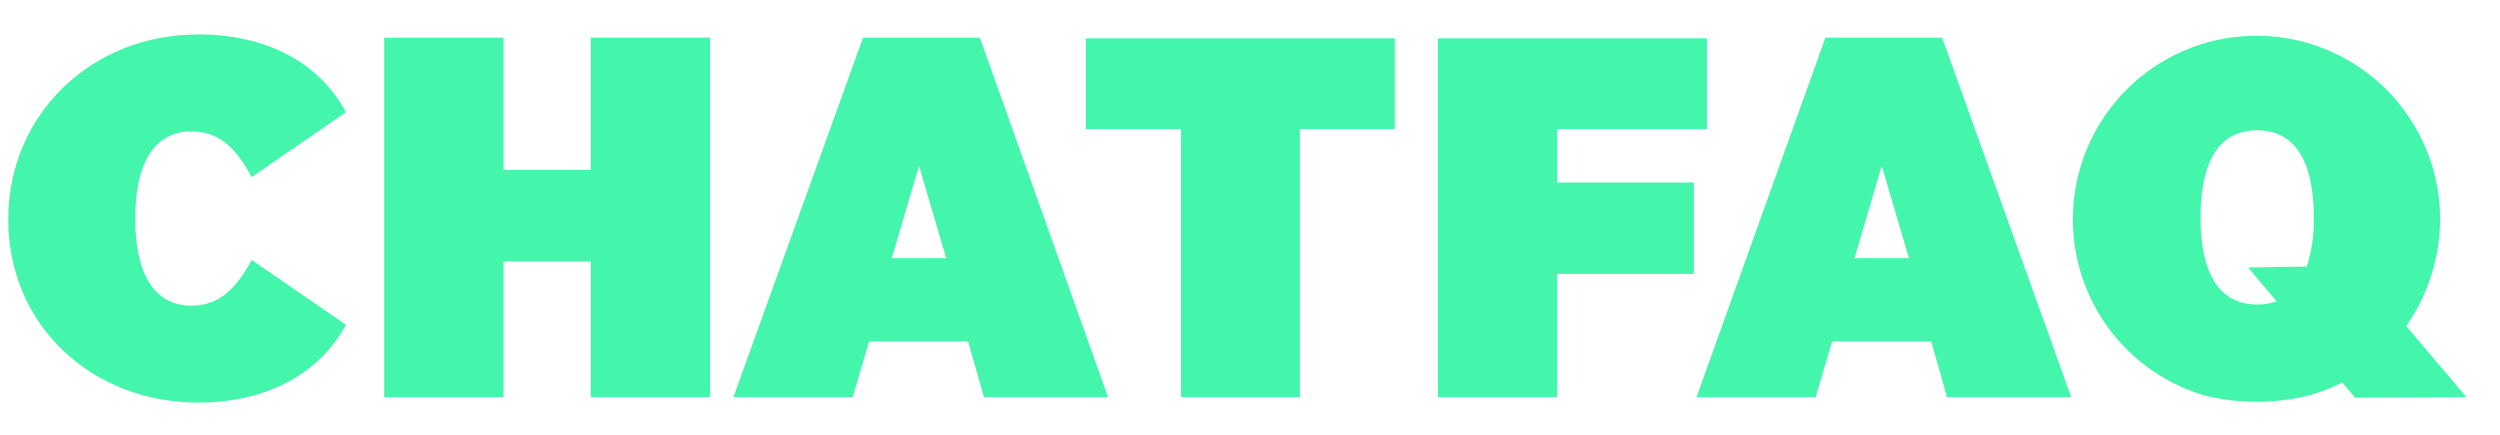 <svg width="69" height="12" viewBox="0 0 69 12" fill="none" xmlns="http://www.w3.org/2000/svg">
<g clip-path="url(#clip0_2118_7449)">
<path d="M5.475 11.111C7.34 11.111 8.811 10.327 9.548 8.963L6.946 7.174C6.481 8.044 5.987 8.437 5.278 8.437C4.272 8.437 3.732 7.578 3.732 6.032C3.732 4.486 4.272 3.627 5.278 3.627C5.994 3.627 6.481 4.017 6.946 4.887L9.548 3.097C8.811 1.716 7.34 0.95 5.475 0.95C2.529 0.95 0.228 3.144 0.228 6.061C0.228 8.978 2.529 11.111 5.475 11.111Z" fill="#43F6AB"/>
<path d="M16.305 10.961H19.598V1.039H16.305V4.69H13.897V1.039H10.604V10.961H13.897V7.217H16.305V10.961Z" fill="#43F6AB"/>
<path d="M20.242 10.961H23.535L23.986 9.425H26.72L27.157 10.961H30.582L27.043 1.039H23.821L20.242 10.961ZM25.364 4.572L26.116 7.127H24.612L25.364 4.572Z" fill="#43F6AB"/>
<path d="M32.597 10.961H35.876V3.563H38.496V1.057H29.967V3.563H32.597V10.961Z" fill="#43F6AB"/>
<path d="M39.684 10.961H42.977V7.56H46.749V5.037H42.977V3.563H47.111V1.057H39.684V10.961Z" fill="#43F6AB"/>
<path d="M46.824 10.961H50.113L50.564 9.425H53.302L53.739 10.961H57.164L53.603 1.039H50.382L46.824 10.961ZM51.935 4.572L52.687 7.127H51.184L51.935 4.572Z" fill="#43F6AB"/>
<path d="M68.073 10.961L66.412 8.999C67.026 8.12 67.353 7.072 67.347 6C67.337 5.062 67.066 4.145 66.566 3.352C66.066 2.558 65.355 1.919 64.513 1.506C63.671 1.092 62.731 0.921 61.798 1.01C60.864 1.099 59.973 1.445 59.225 2.01C58.476 2.576 57.899 3.338 57.558 4.211C57.217 5.085 57.125 6.036 57.292 6.959C57.46 7.882 57.88 8.741 58.506 9.439C59.133 10.137 59.941 10.648 60.84 10.914C61.787 11.147 62.777 11.147 63.725 10.914C64.042 10.825 64.35 10.705 64.644 10.556L65.002 10.975L68.073 10.961ZM62.297 8.405C61.244 8.405 60.733 7.532 60.733 6C60.733 4.468 61.244 3.595 62.297 3.595C63.349 3.595 63.861 4.465 63.861 6C63.872 6.46 63.807 6.918 63.667 7.356L62.046 7.382L62.833 8.316C62.661 8.378 62.479 8.408 62.297 8.405Z" fill="#43F6AB"/>
</g>
<defs>
<clipPath id="clip0_2118_7449">
<rect width="67.845" height="10.222" fill="white" transform="translate(0.228 0.889)"/>
</clipPath>
</defs>
</svg>
